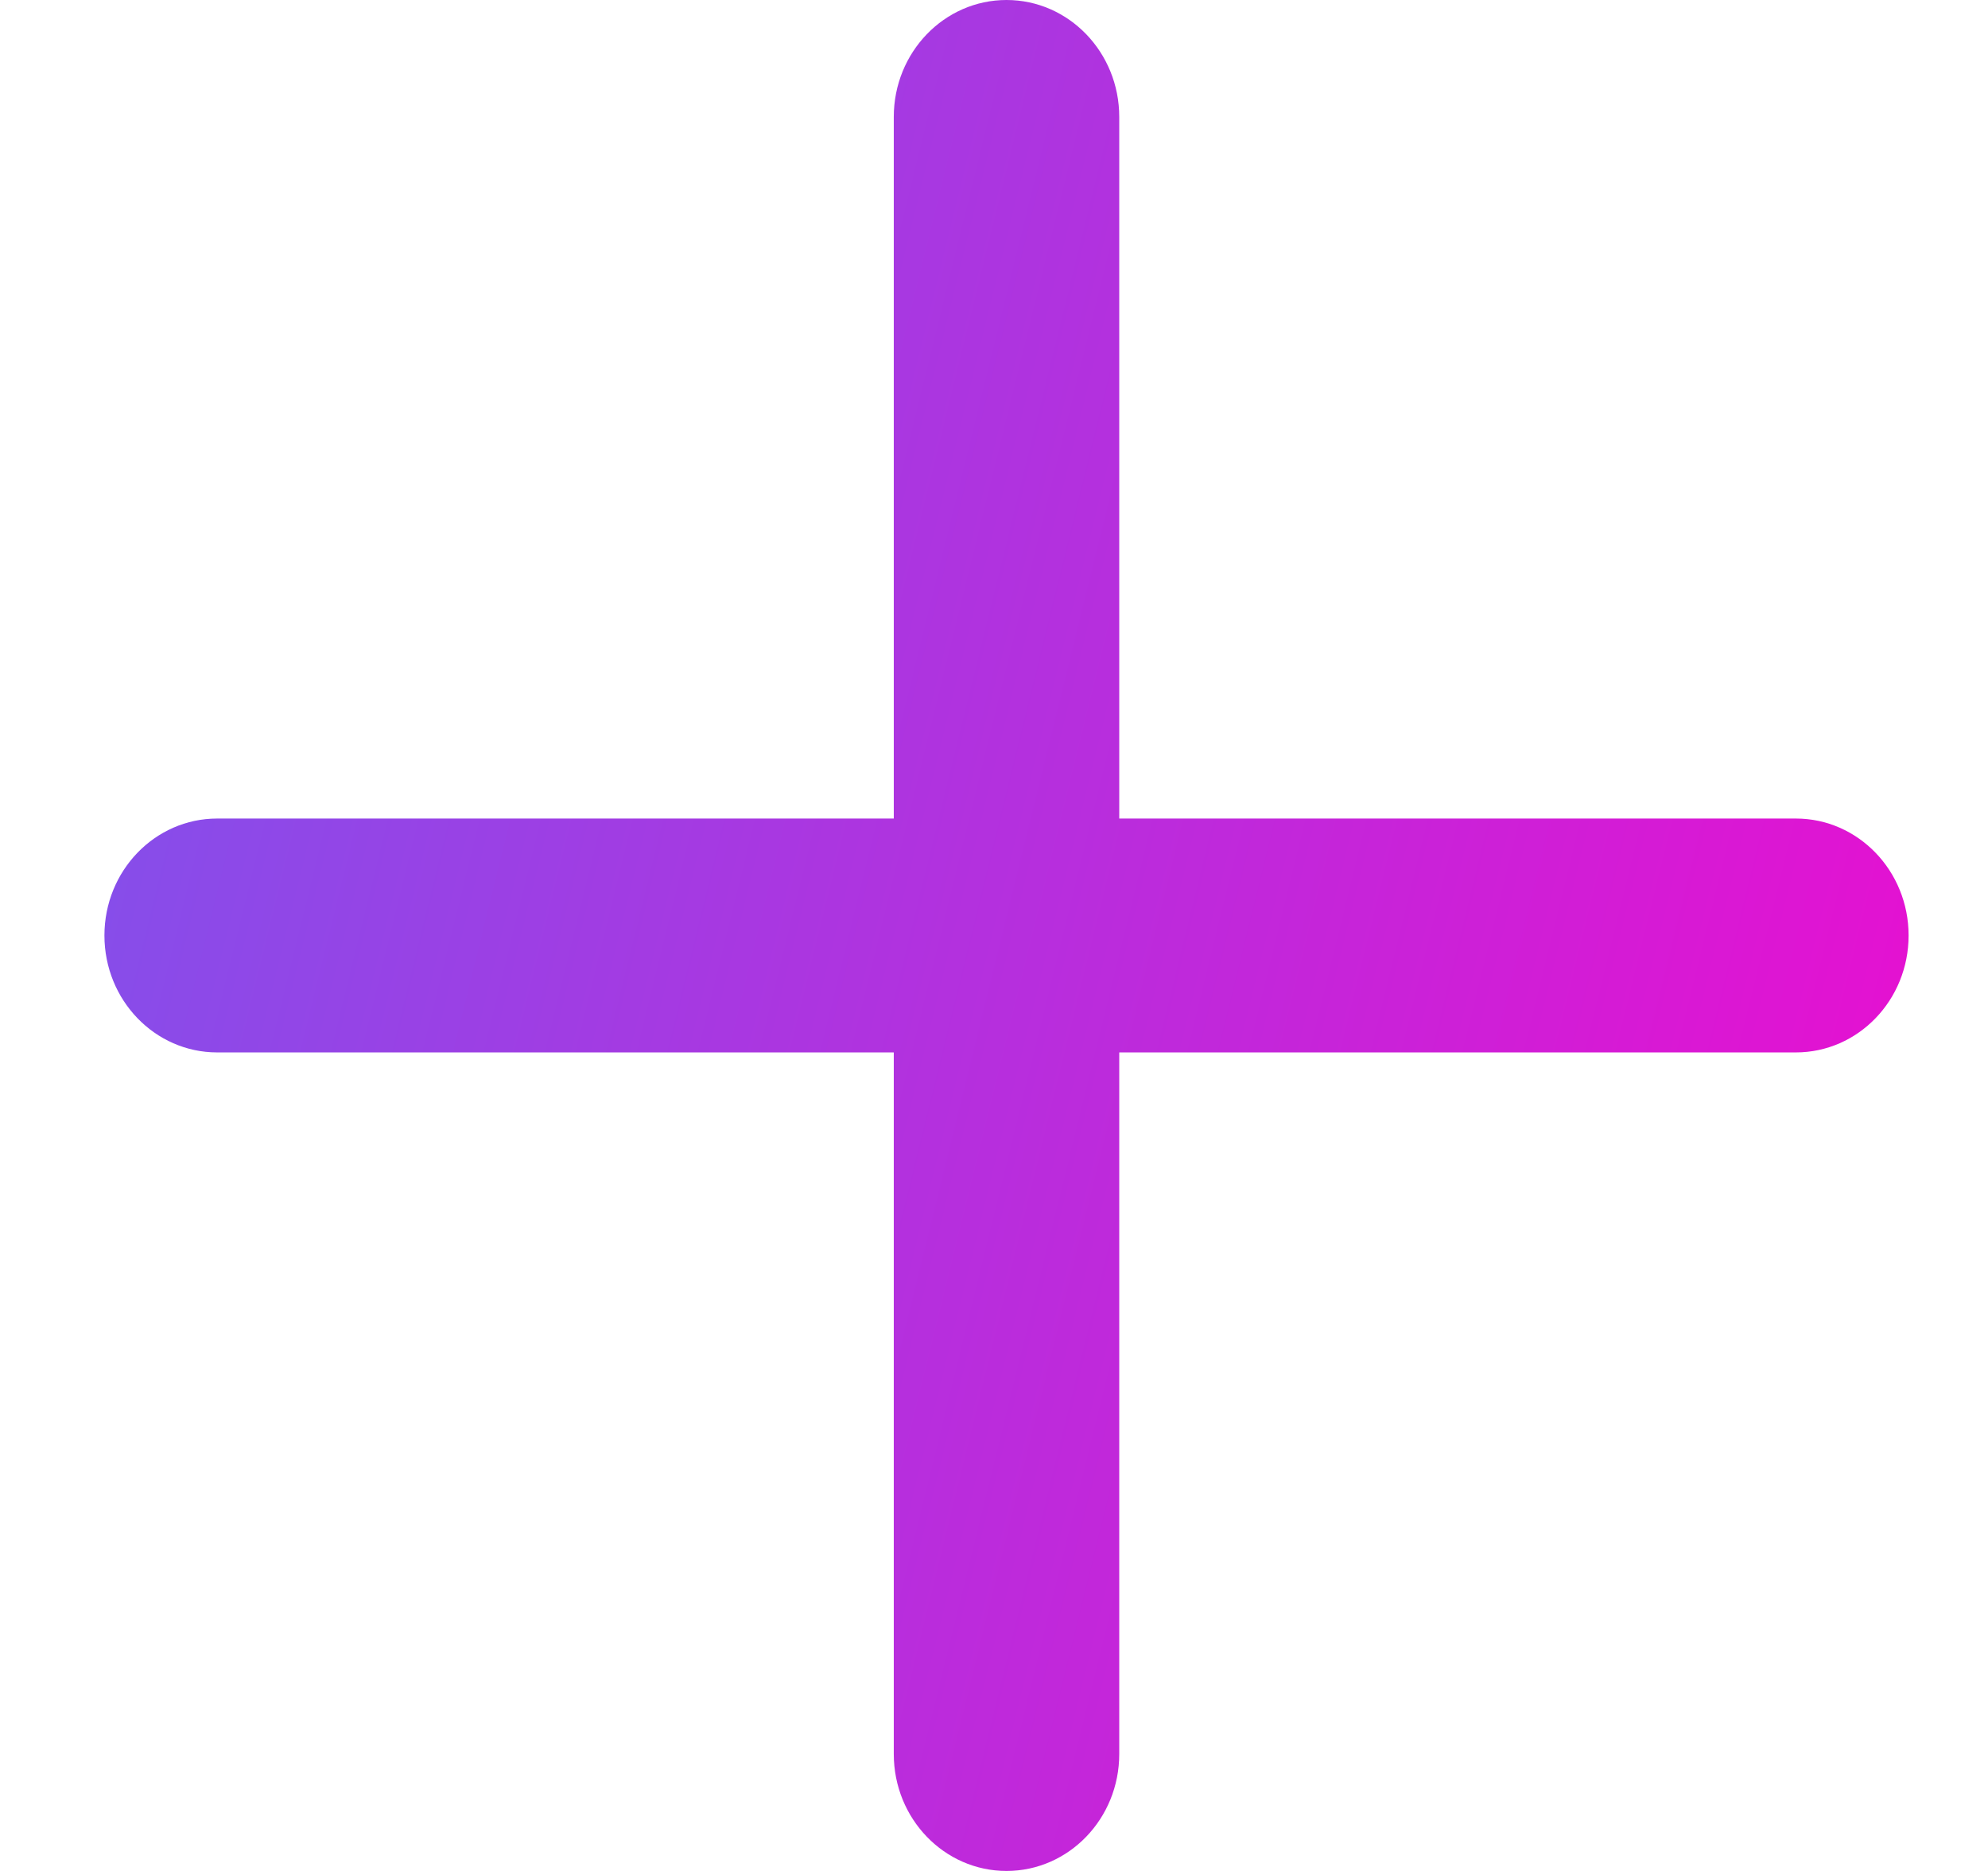 <svg width="17" height="16" viewBox="0 0 17 16" fill="none" xmlns="http://www.w3.org/2000/svg">
<path fill-rule="evenodd" clip-rule="evenodd" d="M15.357 7H9.571V1C9.571 0.447 9.139 0 8.607 0C8.075 0 7.643 0.447 7.643 1V7H1.857C1.325 7 0.893 7.447 0.893 8C0.893 8.553 1.325 9 1.857 9H7.643V15C7.643 15.553 8.075 16 8.607 16C9.139 16 9.571 15.553 9.571 15V9H15.357C15.889 9 16.321 8.553 16.321 8C16.321 7.447 15.889 7 15.357 7Z" fill="url(#paint0_linear_23738_2439)"/>
<defs>
<linearGradient id="paint0_linear_23738_2439" x1="-7.769" y1="-12.308" x2="24.067" y2="-4.472" gradientUnits="userSpaceOnUse">
<stop stop-color="#3681FF"/>
<stop offset="1" stop-color="#FF00CA"/>
</linearGradient>
</defs>
</svg>
